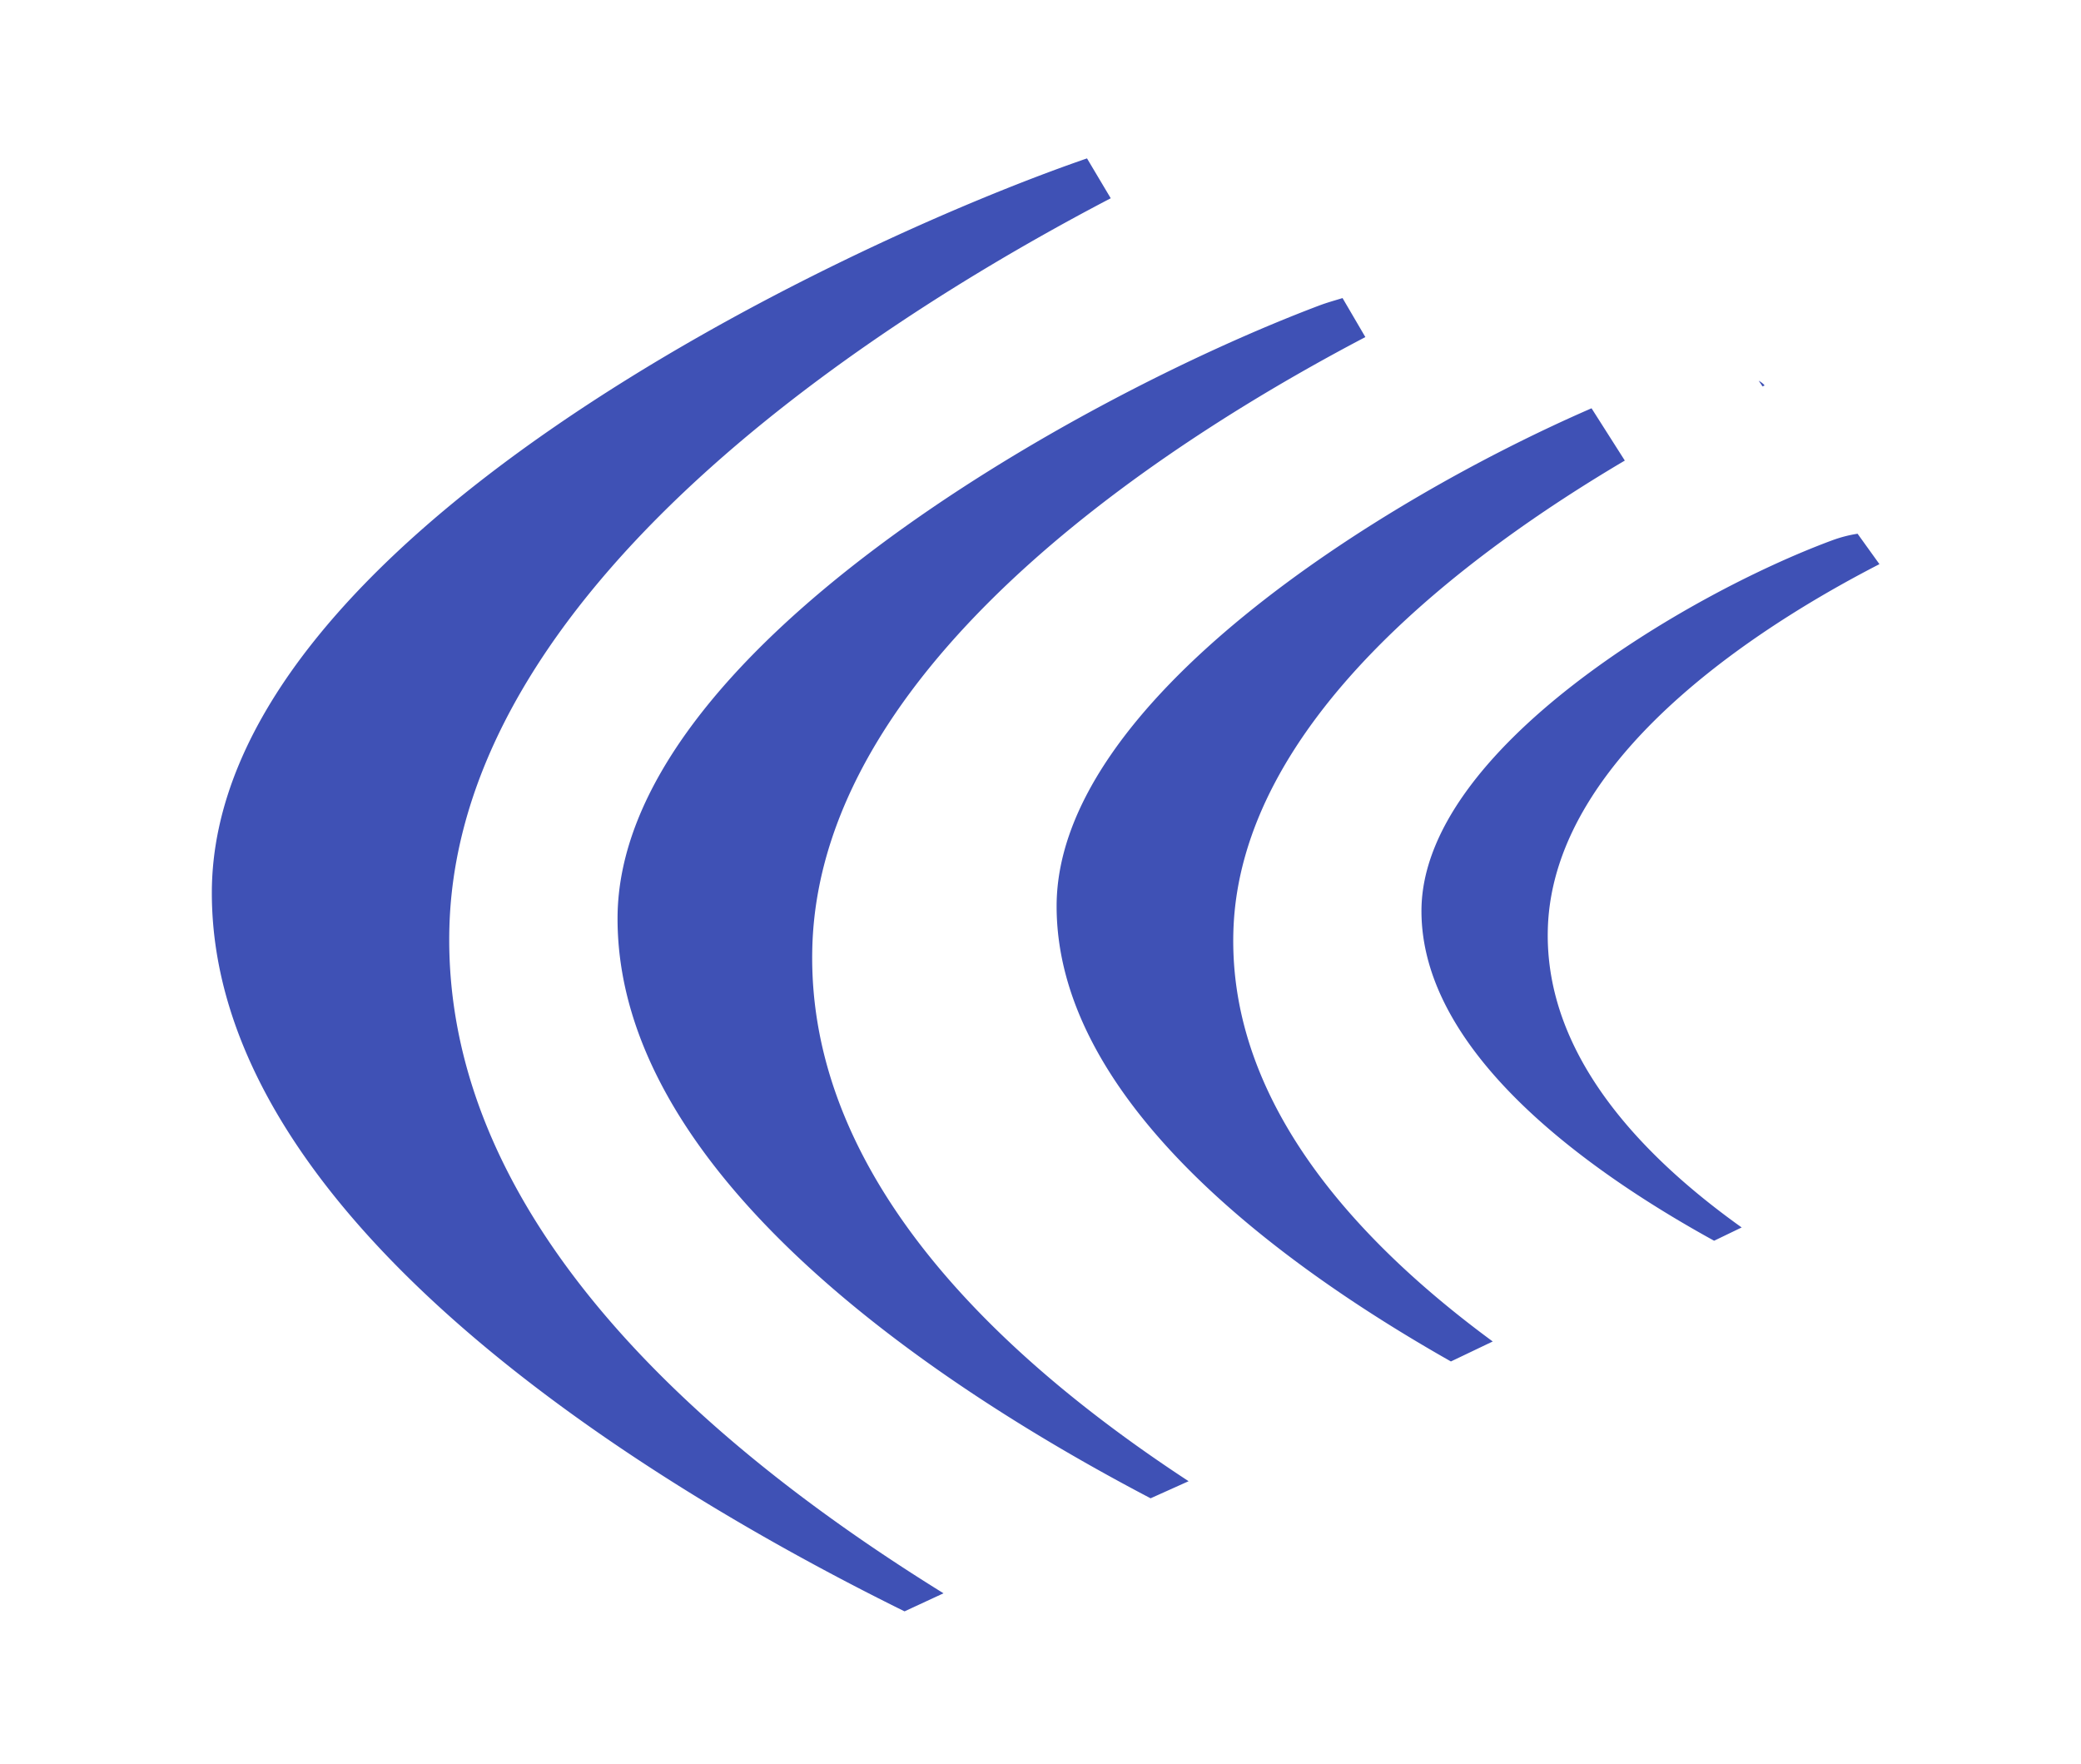 <svg xmlns="http://www.w3.org/2000/svg" width="59" height="50" viewBox="0 -4 58 58" style="fill:#3F51B5;">
    <g>
        <path d="M30.529 1.209C22.288 4.05 1.747 13.799 1.747 25.365c0 10.457 13.597 19.092 22.782 23.625l1.281-.594C18.877 44.1 9.285 36.548 9.56 26.49 9.88 14.818 24.838 5.9 31.31 2.52l-.781-1.312zm8.406 4.593c-.246.076-.503.145-.781.25C30.152 9.078 15.09 17.493 15.09 26.21c0 8.22 9.983 15.109 17.531 19.062l1.25-.562c-5.644-3.697-12.59-9.711-12.375-17.563.267-9.76 12.747-17.207 18.188-20.062l-.75-1.282zm13.687 2.72l.125.187c.004-.003.063-.03.063-.032 0-.021-.083-.097-.188-.156zm-5.5.905C40.16 12.451 29.53 19.105 29.53 25.802c0 6.193 6.88 11.523 12.968 14.97l1.375-.657c-4.277-3.146-8.688-7.729-8.53-13.469.189-6.925 7.762-12.48 12.874-15.5l-1.094-1.719zm8.75 4.125a4.29 4.29 0 0 0-.843.22c-4.699 1.738-13.5 6.876-13.5 12.187 0 4.54 5.203 8.411 9.625 10.843l.906-.437c-3.133-2.236-6.49-5.581-6.375-9.813.164-5.998 7.838-10.42 10.906-12l-.719-1z"/>
    </g>
</svg>
